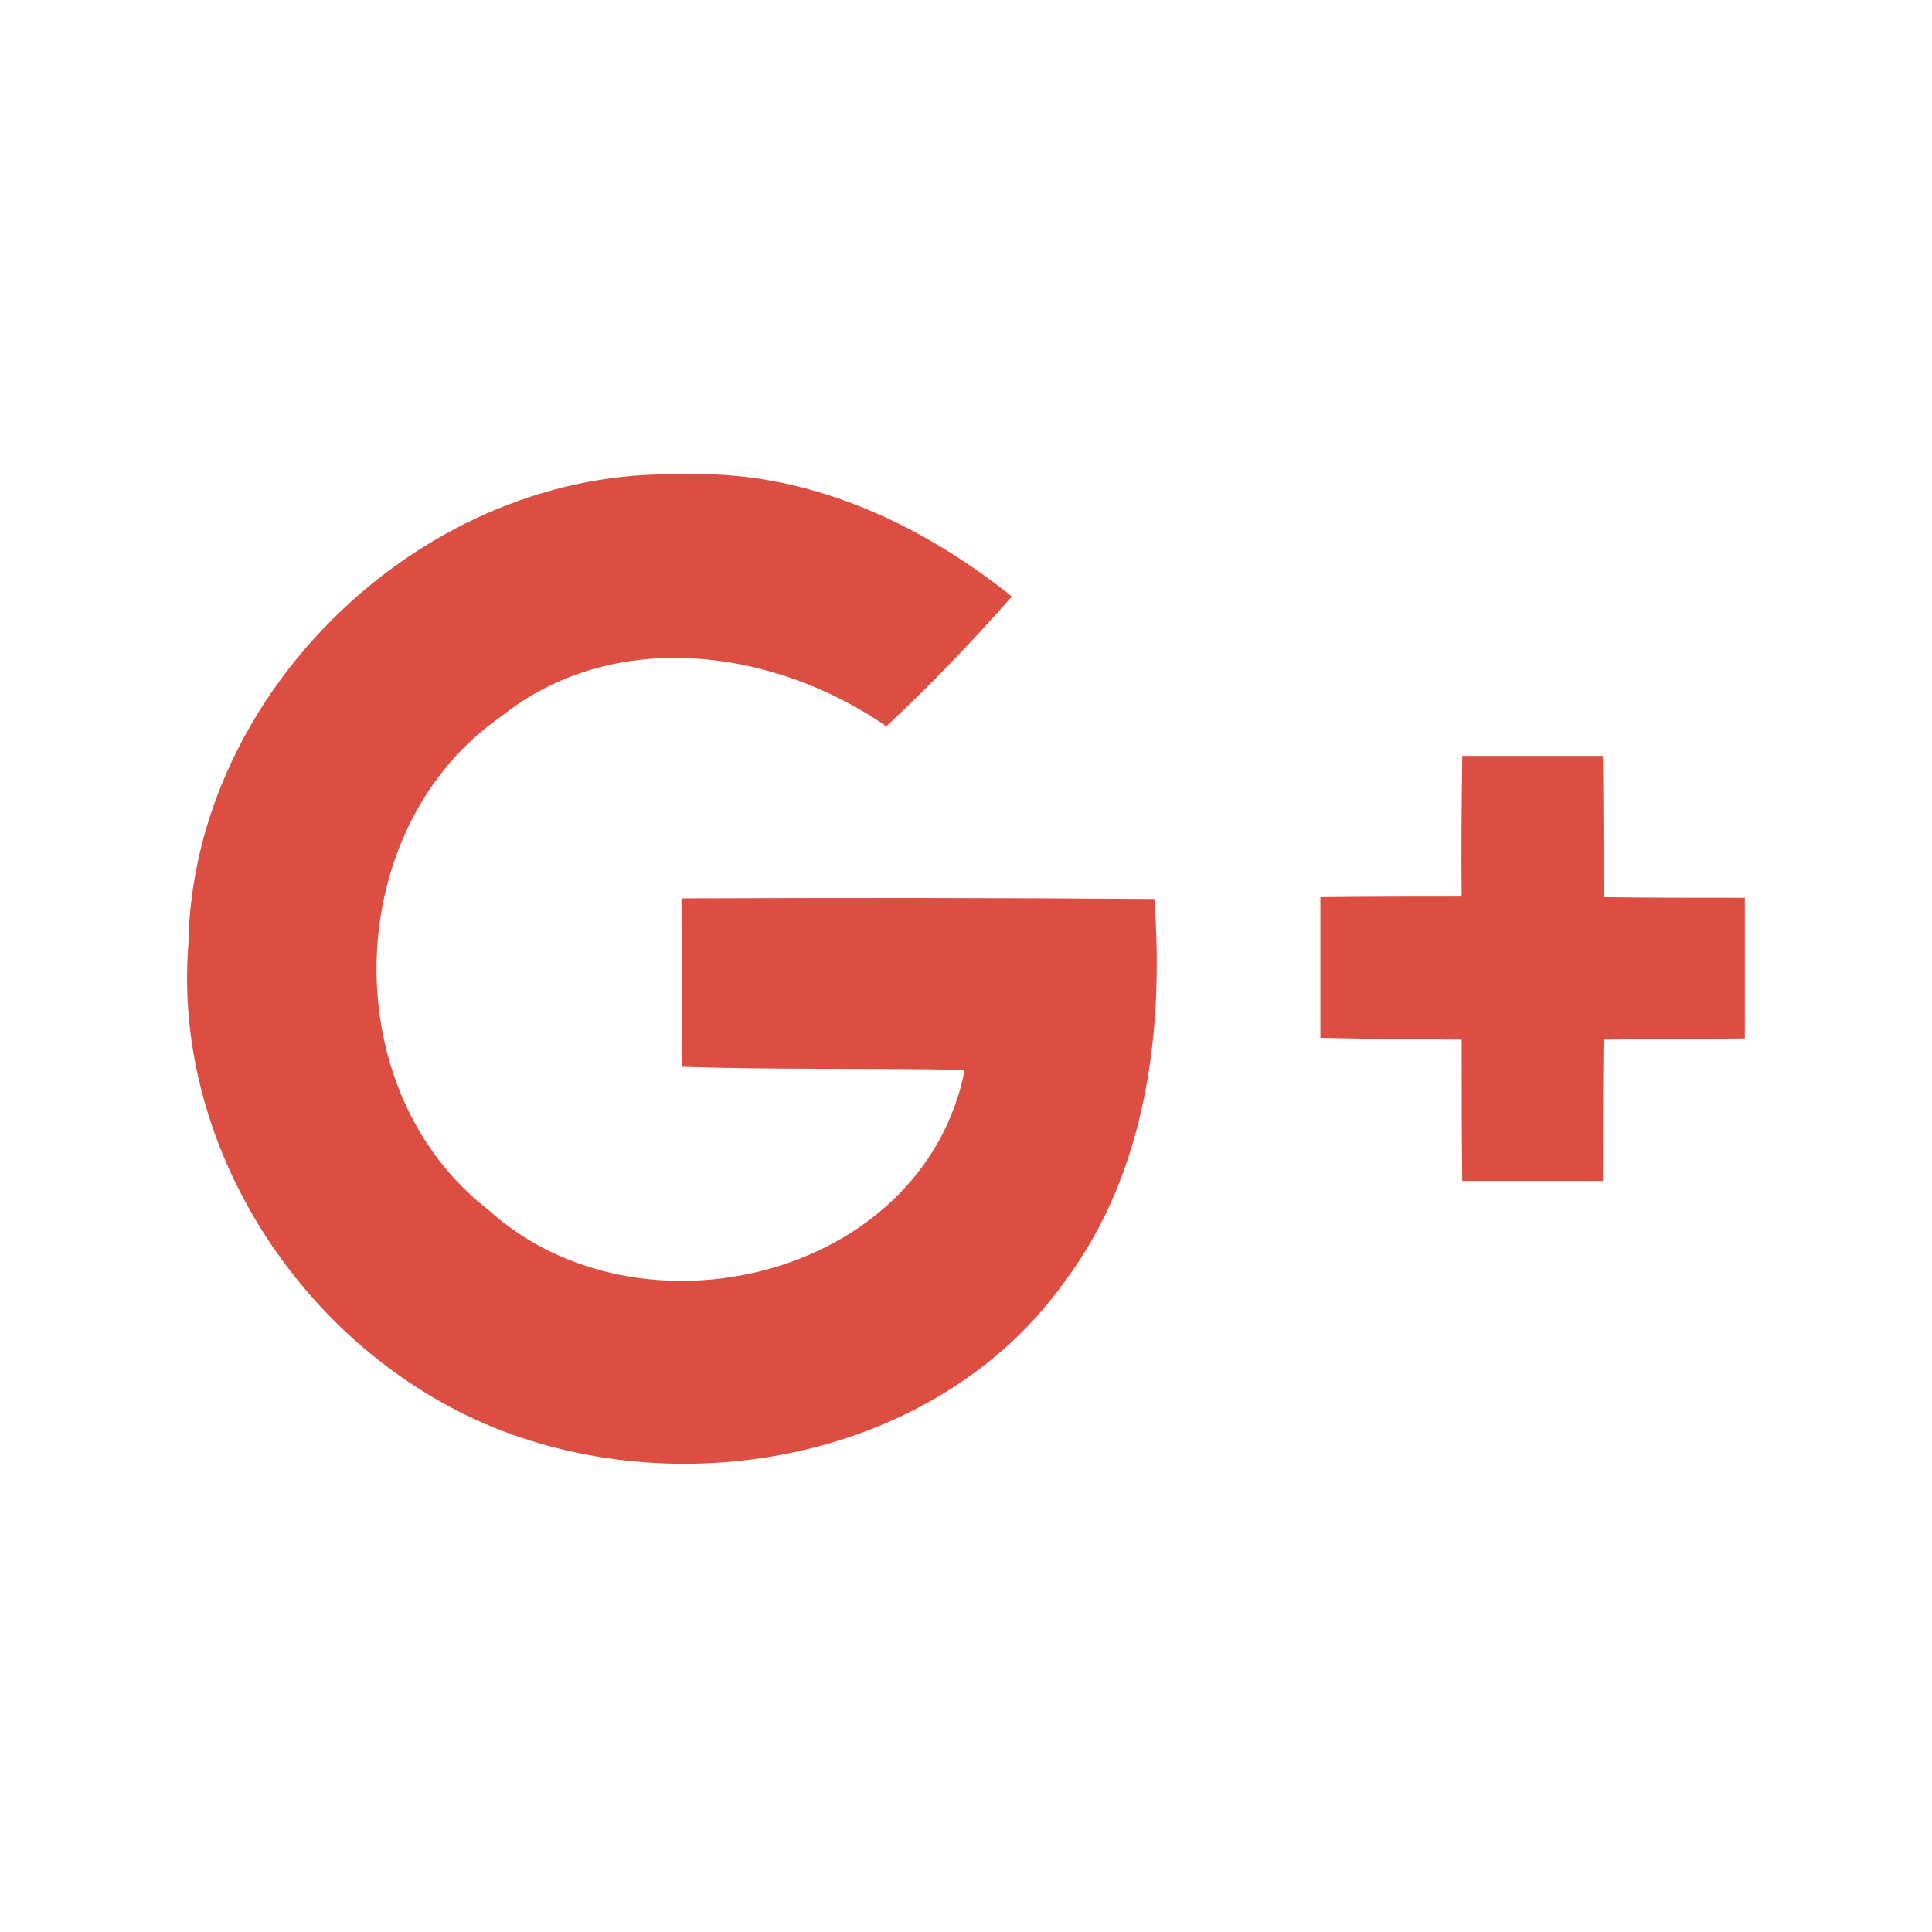 <?xml version="1.0" encoding="utf-8"?>
<!-- Generator: Adobe Illustrator 20.0.0, SVG Export Plug-In . SVG Version: 6.00 Build 0)  -->
<svg version="1.1" id="Layer_1" xmlns="http://www.w3.org/2000/svg" xmlns:xlink="http://www.w3.org/1999/xlink" x="0px" y="0px"
	 viewBox="0 0 320 320" style="enable-background:new 0 0 320 320;" xml:space="preserve">
<g id="ggl_solid">
	<g>
		<path style="fill:#DC4E41;" d="M31.2,156.4c0.7-42.2,39.5-79.1,81.7-77.8c20.2-0.9,39.2,7.8,54.7,20.2
			c-6.6,7.5-13.5,14.7-20.8,21.5c-18.6-12.9-45.1-16.5-63.7-1.7c-26.6,18.4-27.9,61.9-2.2,81.8c24.9,22.6,72,11.4,78.9-23.2
			c-15.6-0.3-31.3,0-46.8-0.5c-0.1-9.3-0.1-18.6-0.1-27.9c26.1-0.1,52.2-0.1,78.3,0.1c1.6,21.9-1.3,45.2-14.8,63.3
			c-20.4,28.7-61.3,37-93.2,24.8C51.2,224.7,28.5,190.9,31.2,156.4z"/>
		<path style="fill:#DC4E41;" d="M242.2,125.2c7.7,0,15.5,0,23.3,0c0.1,7.8,0.1,15.6,0.1,23.4c7.8,0.1,15.6,0.1,23.4,0.1
			c0,7.7,0,15.5,0,23.3c-7.8,0.1-15.6,0.1-23.4,0.2c-0.1,7.8-0.1,15.6-0.1,23.4c-7.8,0-15.5,0-23.3,0c-0.1-7.8-0.1-15.6-0.1-23.4
			c-7.8-0.1-15.6-0.1-23.4-0.3c0-7.7,0-15.5,0-23.3c7.8-0.1,15.6-0.1,23.4-0.1C242,140.8,242.1,133,242.2,125.2z"/>
	</g>
</g>
</svg>
